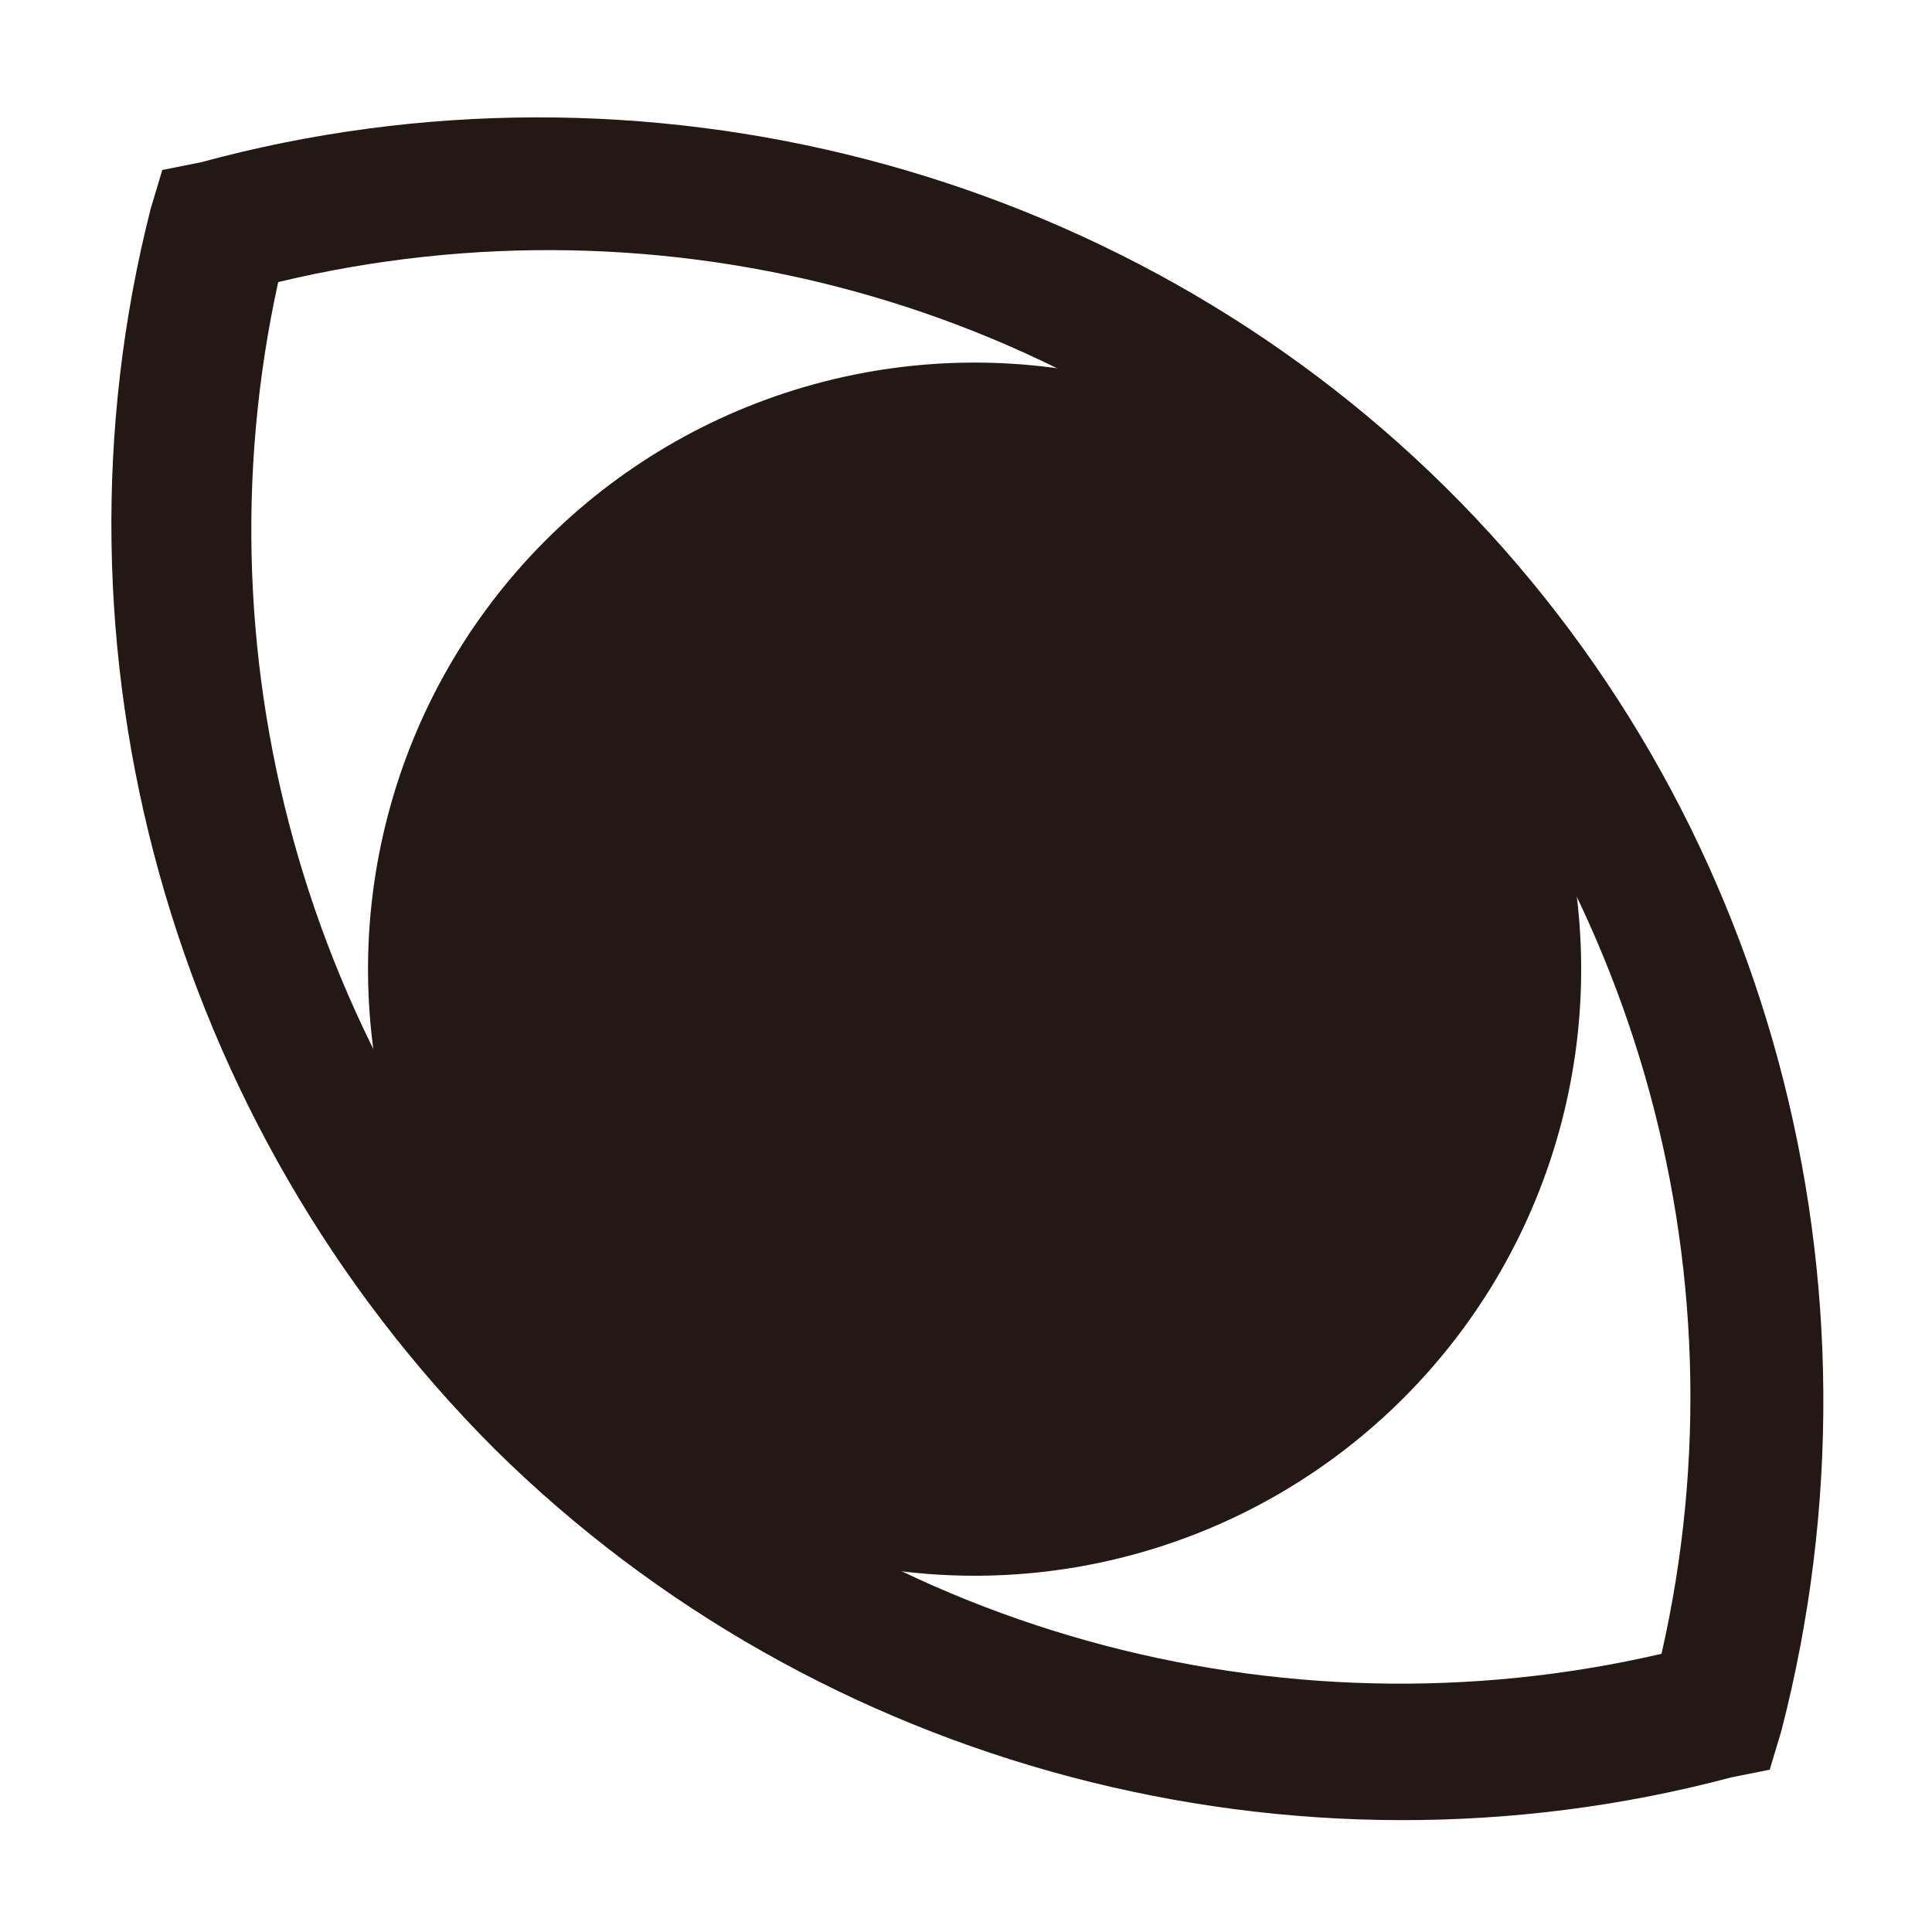 <?xml version="1.0" encoding="utf-8"?>
<!-- Generator: Adobe Illustrator 20.1.0, SVG Export Plug-In . SVG Version: 6.00 Build 0)  -->
<svg version="1.1" id="图层_1" xmlns="http://www.w3.org/2000/svg" xmlns:xlink="http://www.w3.org/1999/xlink" x="0px" y="0px"
	 viewBox="0 0 50 50" style="enable-background:new 0 0 50 50;" xml:space="preserve">
<style type="text/css">
	.st0{fill:#231815;}
</style>
<g>
	<path class="st0" d="M12.8,37.5C4.4,29.1,1,16.8,3.9,5.4l0.3-1l1-0.2c11.4-3.1,23.8,0.1,32.2,8.4s11.7,20.6,8.7,32.2l-0.3,1l-1,0.2
		C33.5,49,21.2,45.8,12.8,37.5z M7.2,7.3C5,17.3,8.1,27.8,15.3,35s17.8,10.1,27.7,7.8C45.3,32.7,42.2,22.2,35,15S17.2,4.9,7.2,7.3z"
		/>
	<ellipse transform="matrix(0.703 -0.711 0.711 0.703 -10.339 25.354)" class="st0" cx="25.2" cy="25.1" rx="15.7" ry="15.7"/>
</g>
</svg>
